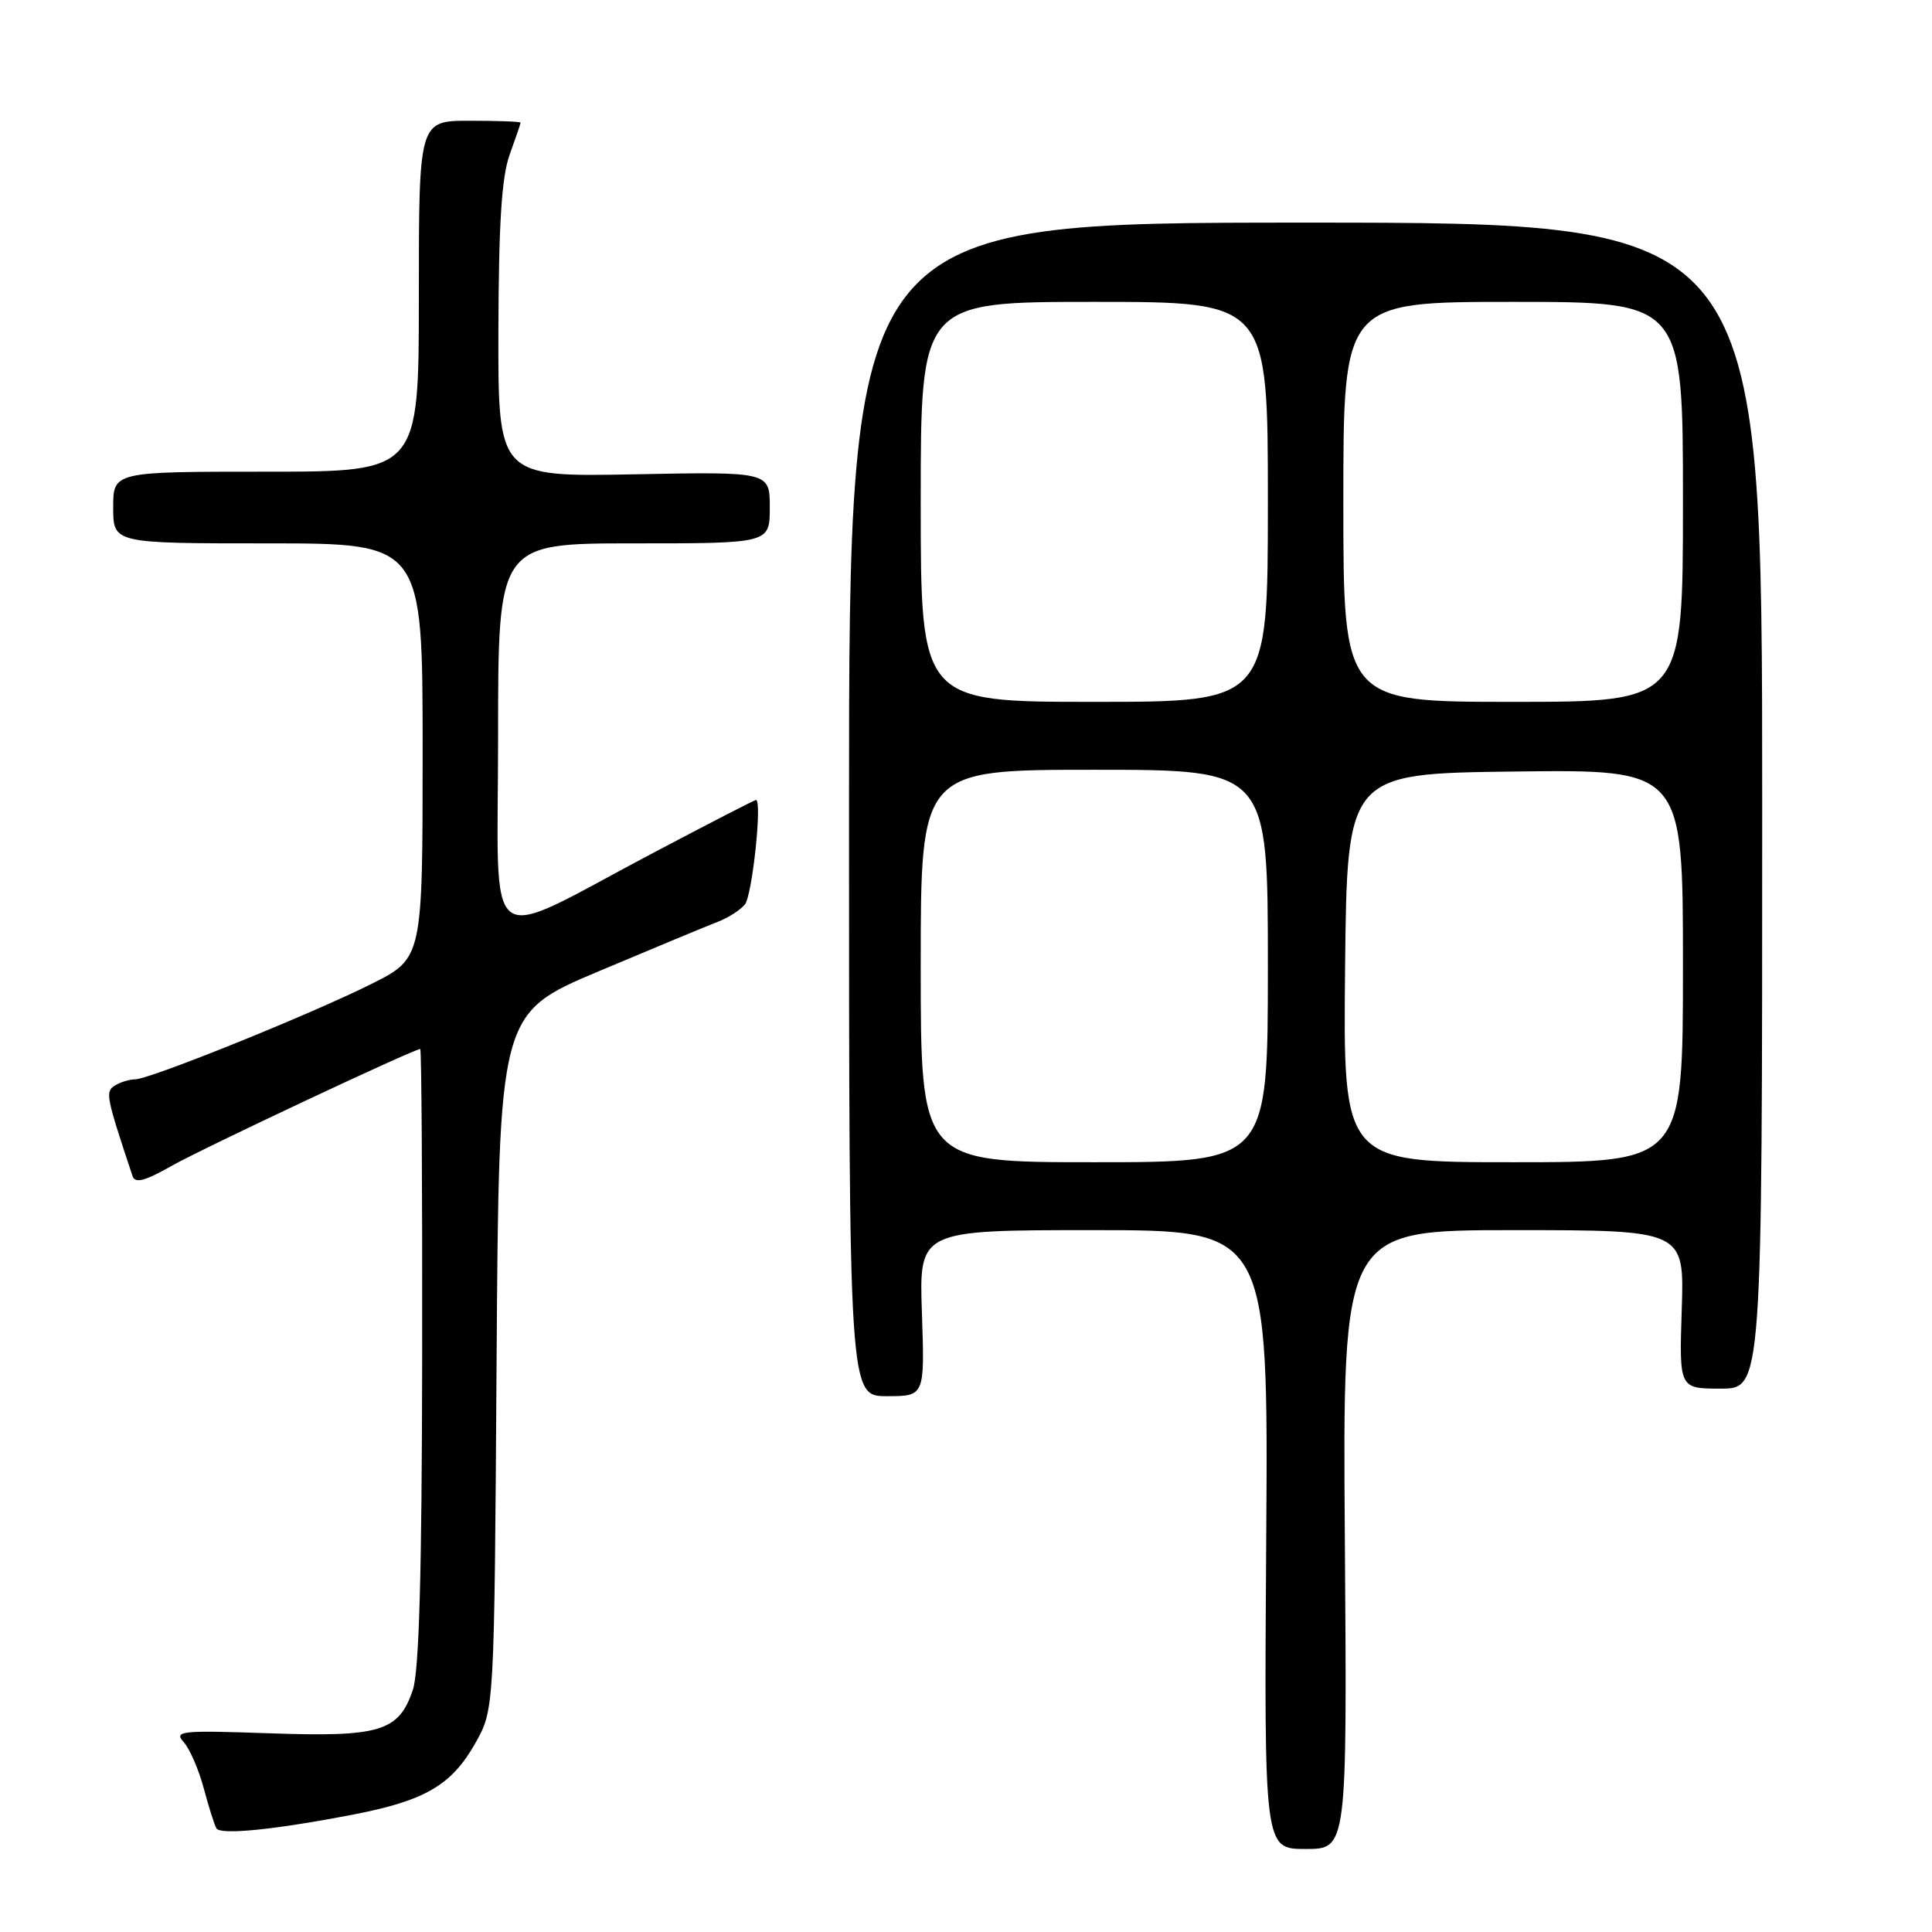 <?xml version="1.0" encoding="UTF-8" standalone="no"?>
<!DOCTYPE svg PUBLIC "-//W3C//DTD SVG 1.1//EN" "http://www.w3.org/Graphics/SVG/1.1/DTD/svg11.dtd" >
<svg xmlns="http://www.w3.org/2000/svg" xmlns:xlink="http://www.w3.org/1999/xlink" version="1.1" viewBox="0 0 256 256">
 <g >
 <path fill="currentColor"
d=" M 178.20 204.00 C 177.90 163.00 177.90 163.00 200.54 163.00 C 223.18 163.00 223.18 163.00 222.84 173.50 C 222.50 184.00 222.50 184.00 228.00 184.00 C 233.50 184.00 233.50 184.00 233.50 106.75 C 233.50 29.50 233.50 29.50 173.00 29.50 C 112.50 29.50 112.50 29.50 112.50 107.25 C 112.50 185.00 112.50 185.00 117.52 185.00 C 122.53 185.00 122.53 185.00 122.16 174.00 C 121.78 163.00 121.78 163.00 144.92 163.00 C 168.06 163.00 168.06 163.00 167.78 204.00 C 167.50 245.00 167.50 245.00 173.00 245.00 C 178.50 245.00 178.50 245.00 178.20 204.00 Z  M 46.94 240.41 C 56.36 238.58 59.87 236.51 63.00 230.95 C 65.50 226.50 65.50 226.50 65.80 180.39 C 66.11 134.28 66.11 134.28 79.33 128.70 C 86.61 125.63 93.69 122.69 95.07 122.16 C 96.45 121.64 98.08 120.60 98.70 119.85 C 99.68 118.66 101.02 105.99 100.17 106.00 C 99.98 106.00 93.91 109.13 86.67 112.95 C 63.56 125.14 66.00 126.97 66.00 97.51 C 66.00 72.00 66.00 72.00 84.00 72.00 C 102.00 72.00 102.00 72.00 102.00 67.25 C 102.00 62.50 102.00 62.50 84.00 62.85 C 66.00 63.19 66.00 63.19 66.04 43.85 C 66.08 29.61 66.47 23.44 67.53 20.50 C 68.32 18.30 68.98 16.39 68.98 16.25 C 68.99 16.11 65.96 16.00 62.25 16.00 C 55.50 16.00 55.50 16.00 55.50 39.25 C 55.50 62.50 55.50 62.50 35.25 62.50 C 15.00 62.50 15.00 62.50 15.00 67.25 C 15.00 72.00 15.00 72.00 35.50 72.00 C 56.00 72.00 56.00 72.00 56.00 99.49 C 56.00 126.97 56.00 126.97 49.25 130.36 C 41.23 134.38 19.90 142.99 17.90 143.02 C 17.13 143.02 15.92 143.40 15.21 143.85 C 13.93 144.66 14.04 145.25 17.56 155.83 C 17.89 156.84 19.17 156.51 22.75 154.48 C 26.91 152.13 54.84 139.00 55.68 139.00 C 55.86 139.00 55.97 157.34 55.94 179.75 C 55.90 208.58 55.54 221.52 54.69 223.97 C 52.81 229.45 50.36 230.18 35.70 229.67 C 23.90 229.26 23.01 229.36 24.36 230.86 C 25.16 231.76 26.35 234.53 27.01 237.00 C 27.67 239.47 28.42 241.85 28.68 242.27 C 29.23 243.18 36.49 242.44 46.94 240.41 Z  M 122.00 128.00 C 122.00 102.00 122.00 102.00 145.00 102.00 C 168.00 102.00 168.00 102.00 168.00 128.00 C 168.00 154.00 168.00 154.00 145.00 154.00 C 122.00 154.00 122.00 154.00 122.00 128.00 Z  M 178.23 128.25 C 178.50 102.50 178.50 102.50 200.75 102.23 C 223.00 101.96 223.00 101.96 223.00 127.98 C 223.00 154.00 223.00 154.00 200.48 154.00 C 177.97 154.00 177.97 154.00 178.23 128.25 Z  M 122.00 66.50 C 122.00 40.00 122.00 40.00 145.00 40.00 C 168.00 40.00 168.00 40.00 168.00 66.50 C 168.00 93.00 168.00 93.00 145.00 93.00 C 122.00 93.00 122.00 93.00 122.00 66.50 Z  M 178.00 66.50 C 178.00 40.00 178.00 40.00 200.50 40.00 C 223.00 40.00 223.00 40.00 223.00 66.50 C 223.00 93.00 223.00 93.00 200.50 93.00 C 178.00 93.00 178.00 93.00 178.00 66.50 Z "/>
</g>
</svg>